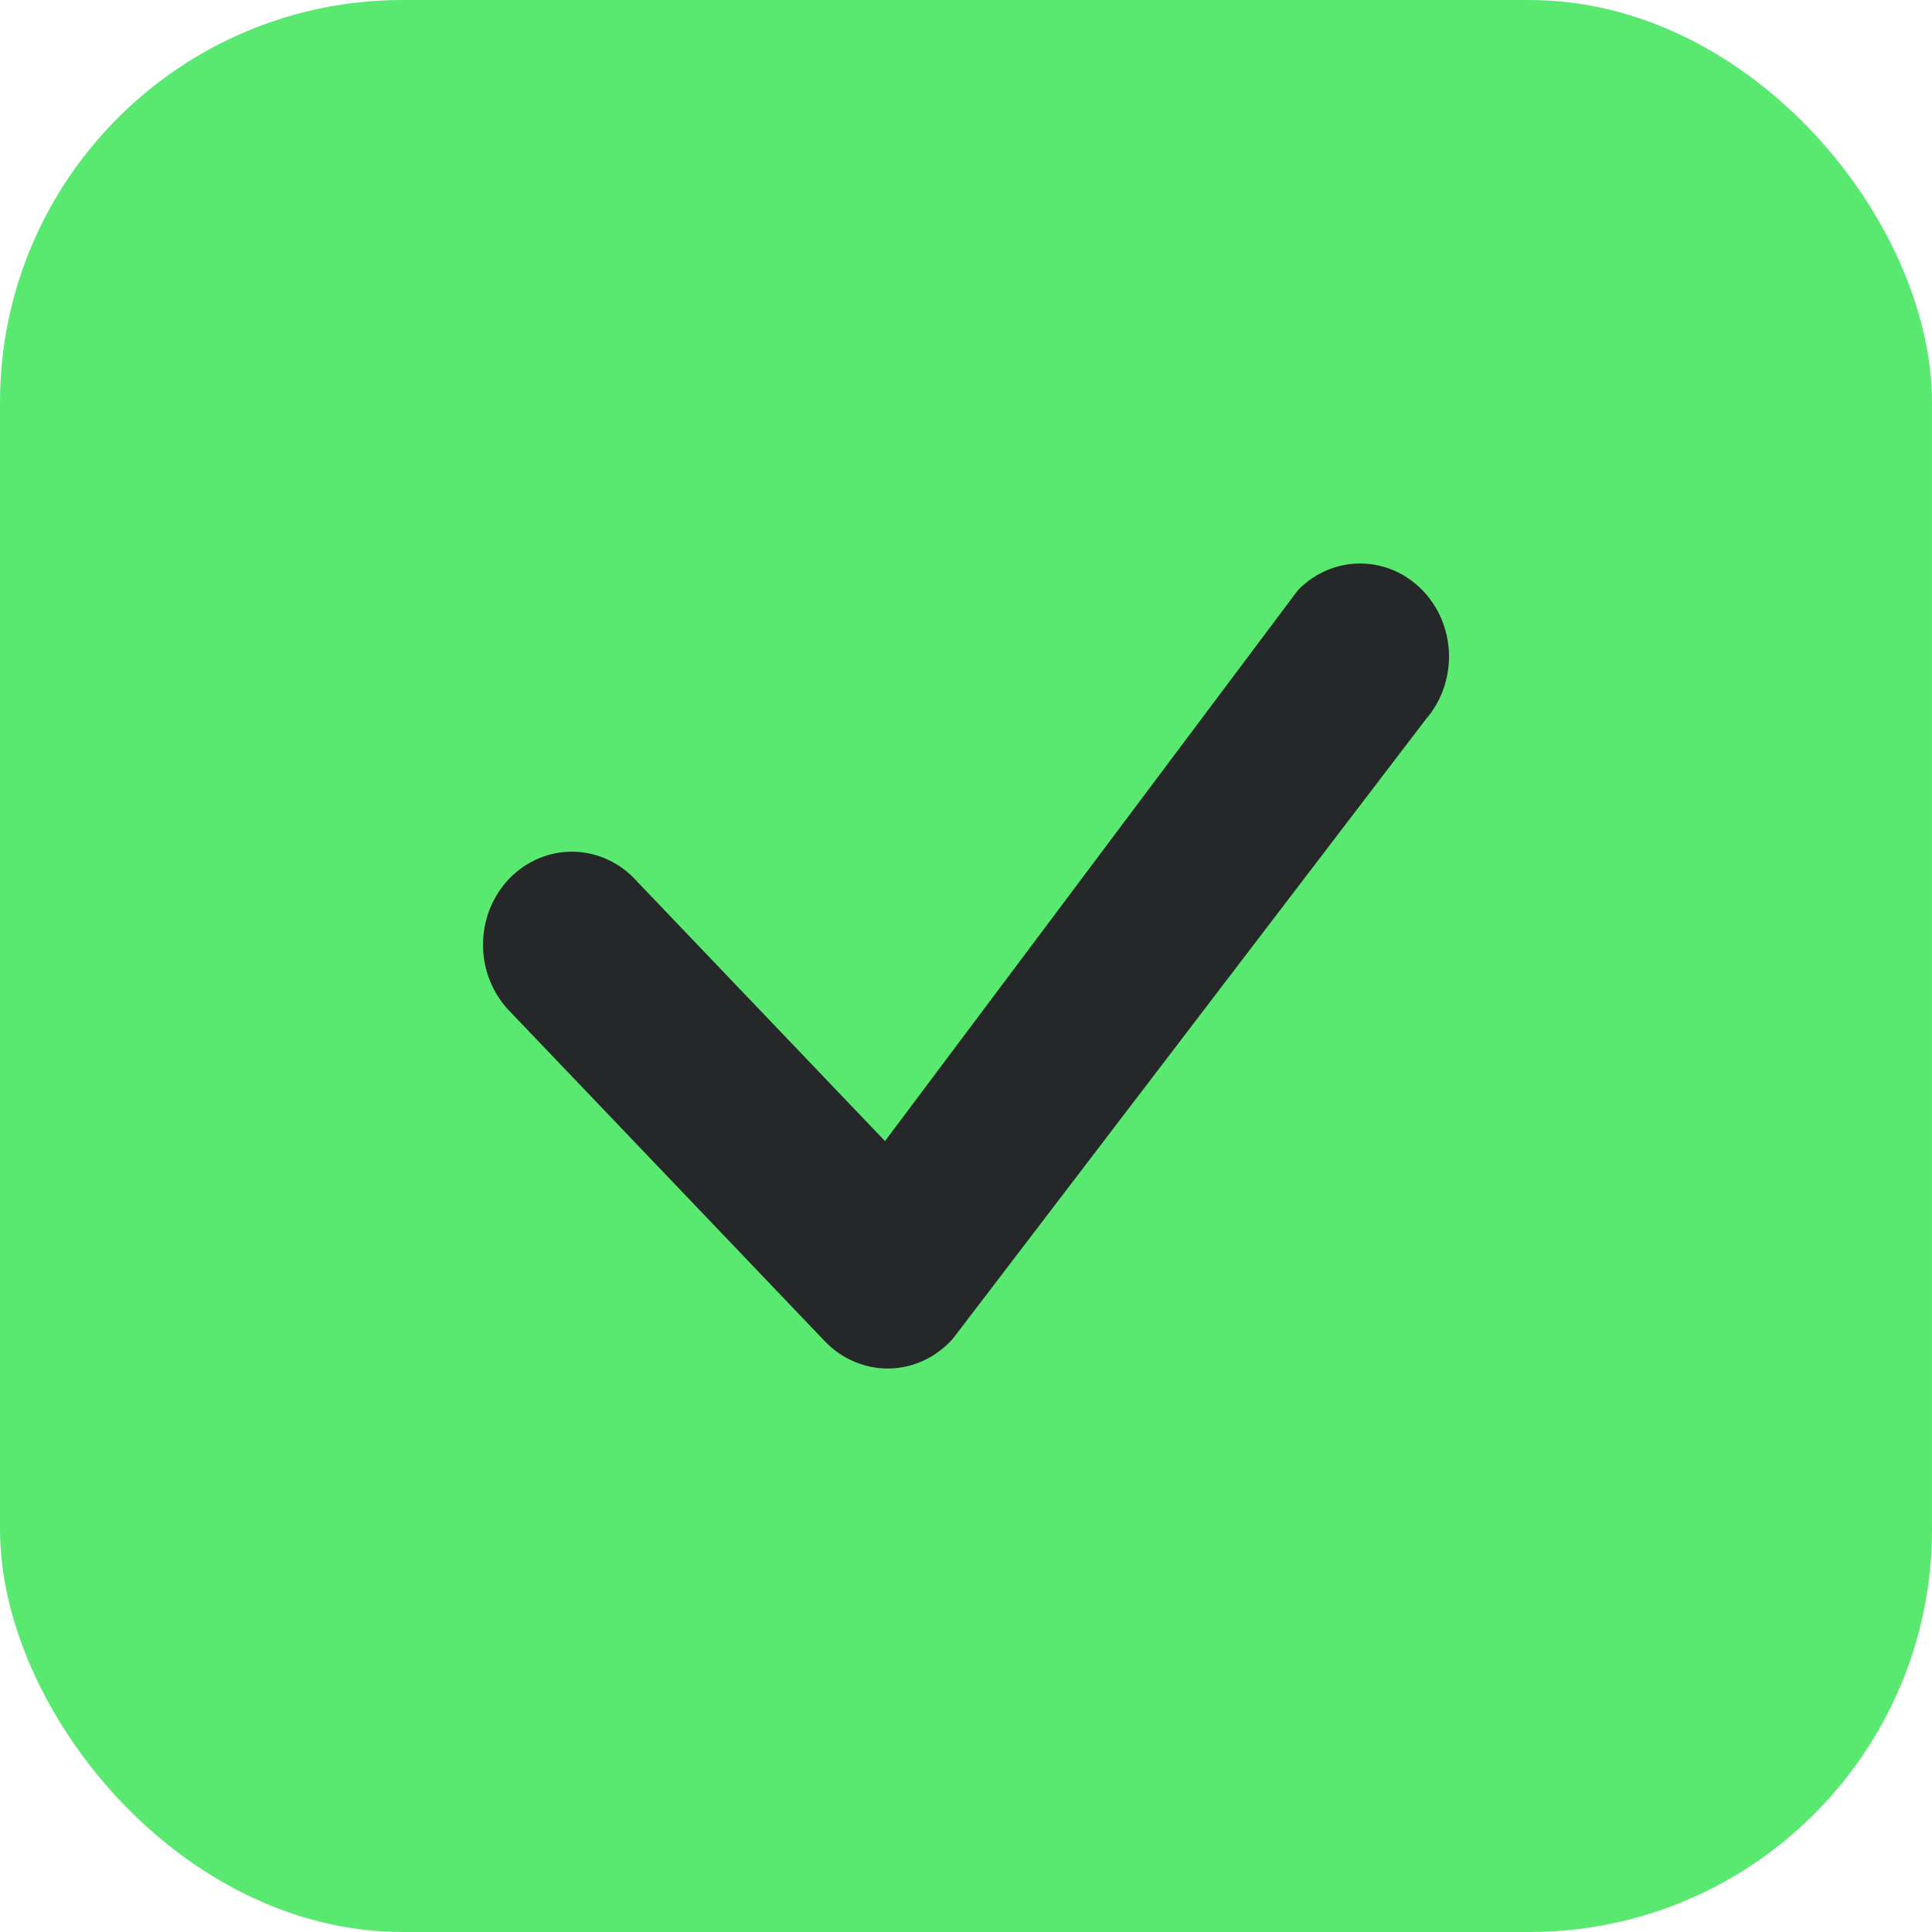 <svg width="24" height="24" viewBox="0 0 24 24" fill="none" xmlns="http://www.w3.org/2000/svg">
    <rect width="24" height="24" rx="5" fill="#59E970"/>
    <path d="M16.135 7.319C16.342 7.112 16.618 6.998 16.904 7C17.191 7.002 17.465 7.121 17.669 7.331C17.874 7.541 17.992 7.826 18 8.126C18.007 8.425 17.903 8.717 17.71 8.938L11.836 16.631C11.735 16.744 11.613 16.836 11.478 16.899C11.342 16.963 11.196 16.997 11.048 17C10.899 17.003 10.752 16.974 10.614 16.916C10.476 16.858 10.351 16.771 10.246 16.661L6.351 12.582C6.243 12.476 6.156 12.348 6.096 12.207C6.035 12.065 6.003 11.912 6 11.757C5.998 11.601 6.025 11.447 6.08 11.303C6.136 11.159 6.219 11.028 6.323 10.918C6.428 10.809 6.553 10.722 6.691 10.664C6.828 10.606 6.975 10.577 7.124 10.58C7.272 10.583 7.418 10.617 7.553 10.68C7.689 10.743 7.811 10.834 7.912 10.948L10.994 14.175L16.107 7.353C16.116 7.341 16.126 7.33 16.136 7.319H16.135Z" fill="#252728"/>
</svg>
